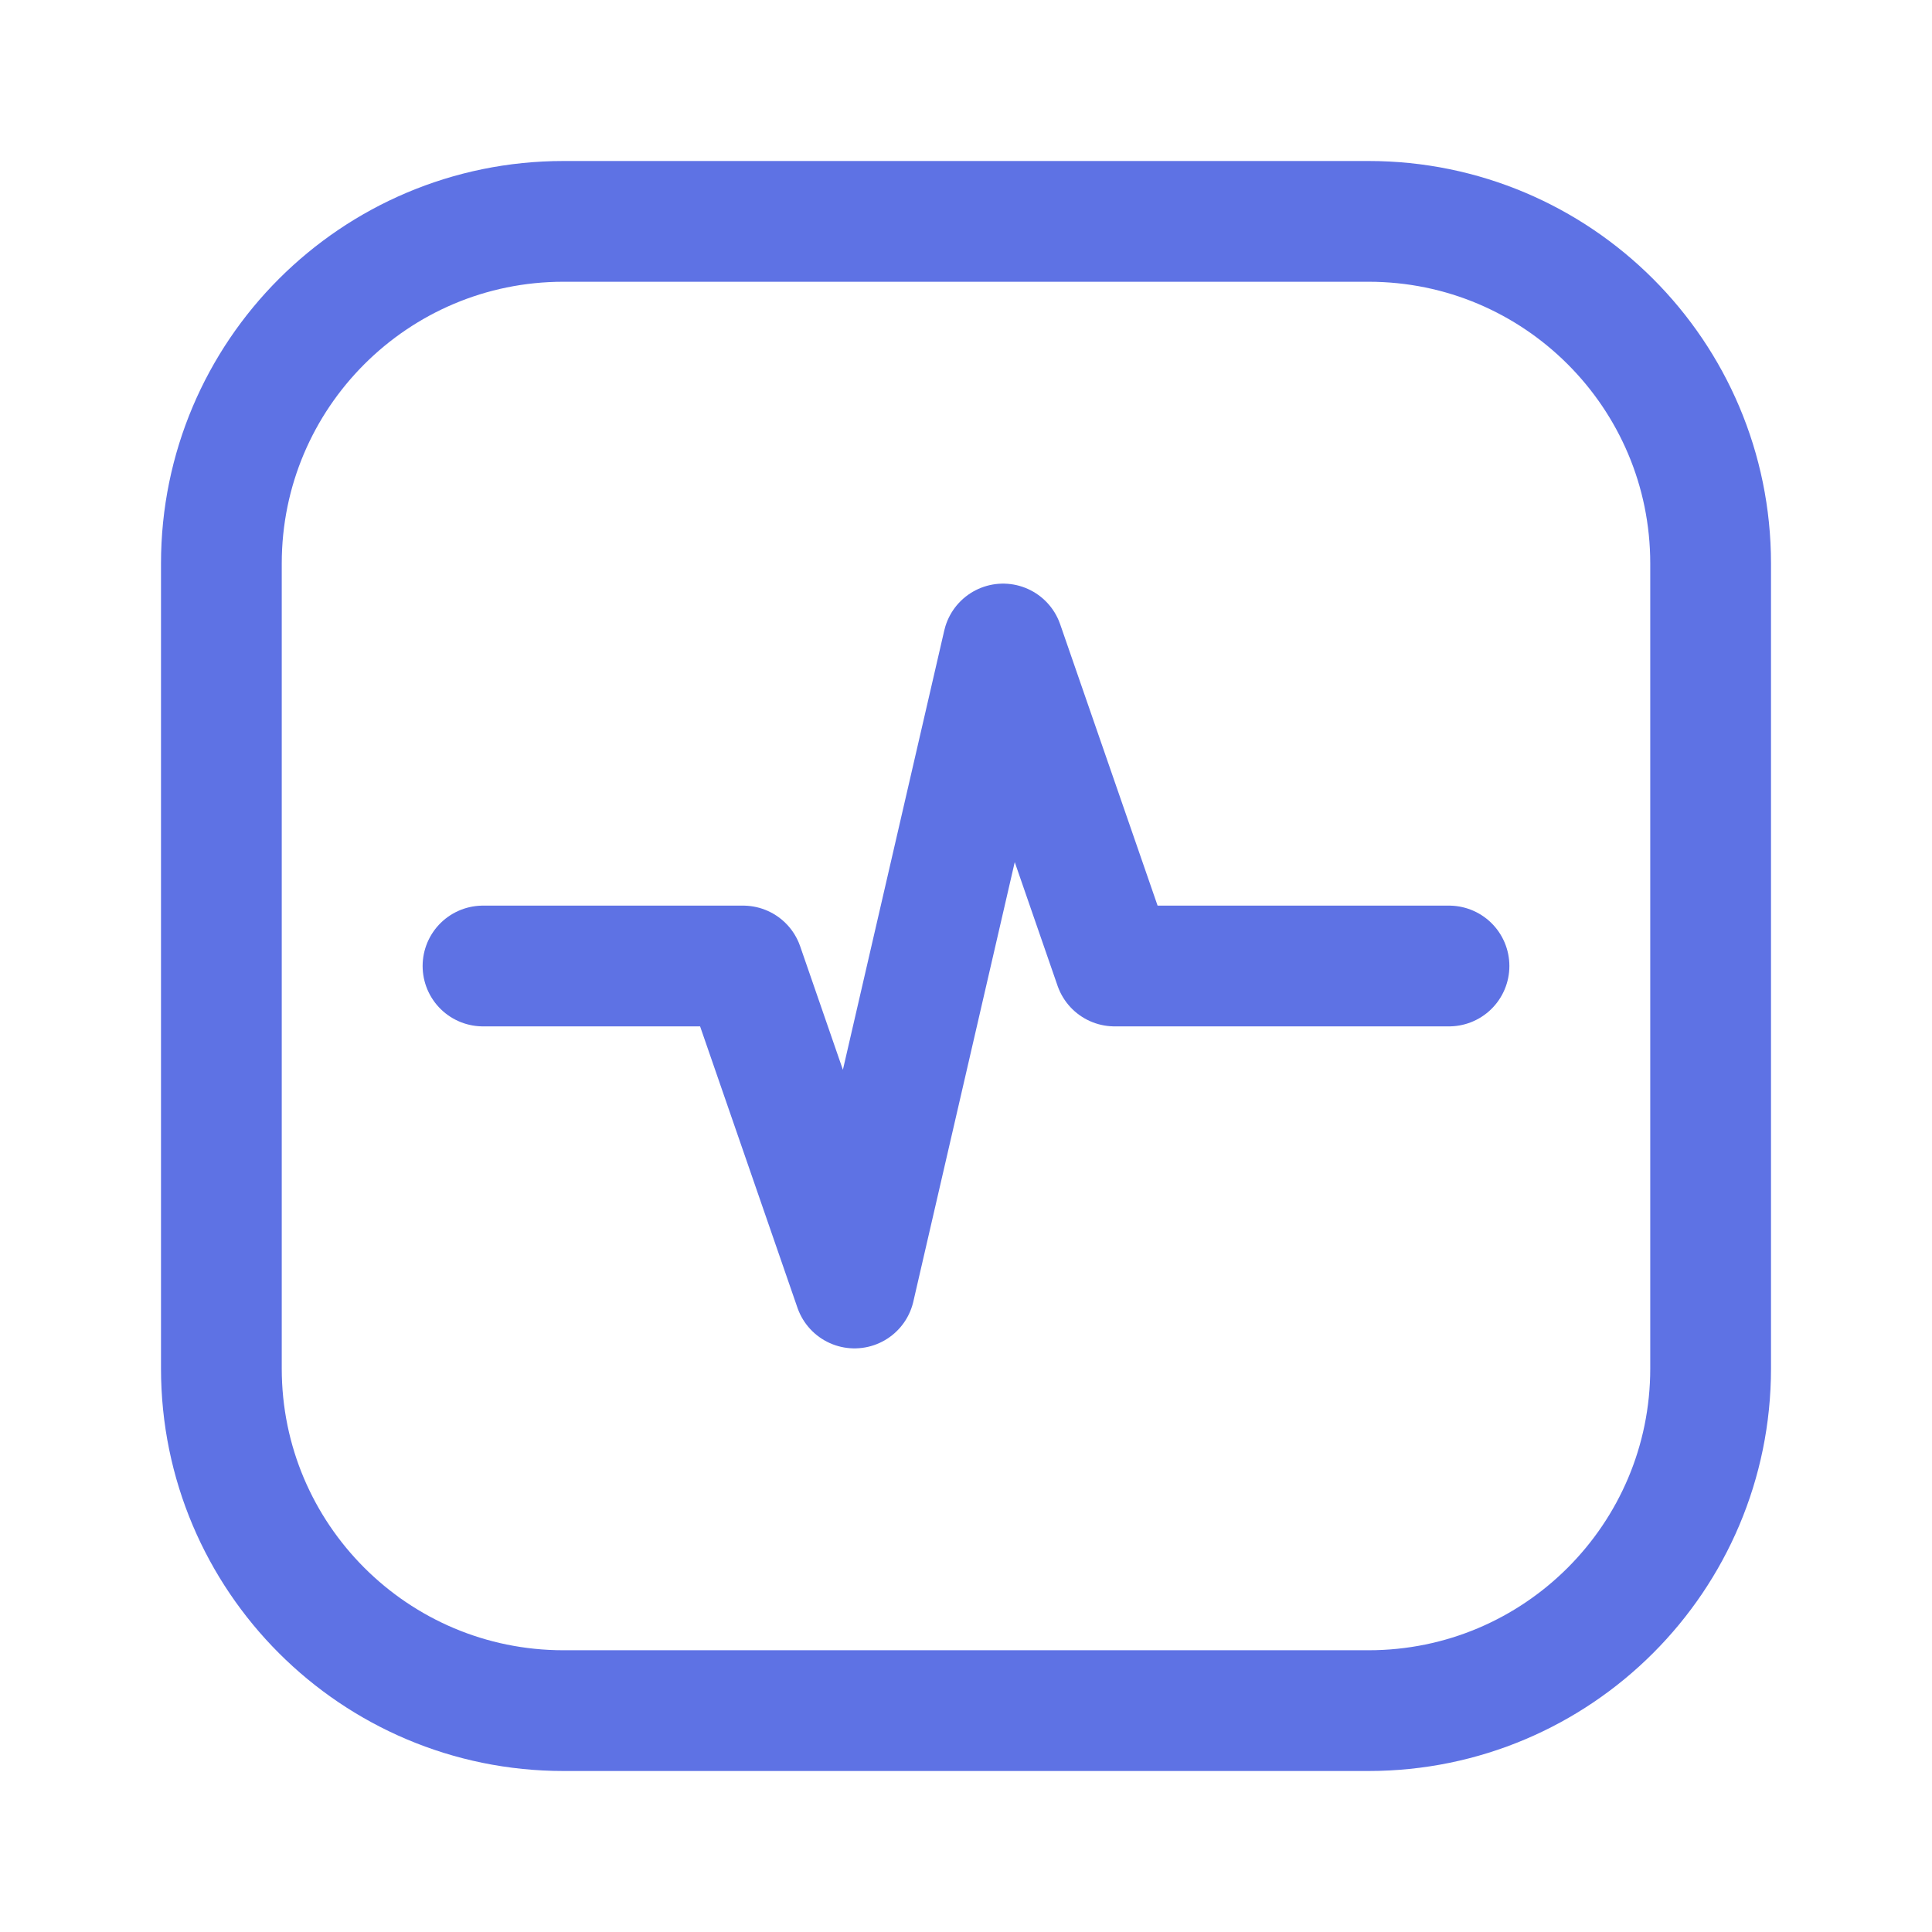 <svg width="24" height="24" viewBox="0 0 24 24" fill="none" xmlns="http://www.w3.org/2000/svg">
<path d="M17 2.75H7C4.653 2.75 2.75 4.653 2.75 7V17C2.75 19.347 4.653 21.25 7 21.25H17C19.347 21.25 21.25 19.347 21.25 17V7C21.25 4.653 19.347 2.75 17 2.75Z" stroke="#5E72E4" stroke-width="1.5"/>
<path d="M6 12H6.923H9.231L10.615 16L12.461 8L13.846 12H18" stroke="#5E72E4" stroke-width="1.5" stroke-linecap="round" stroke-linejoin="round"/>
</svg>

